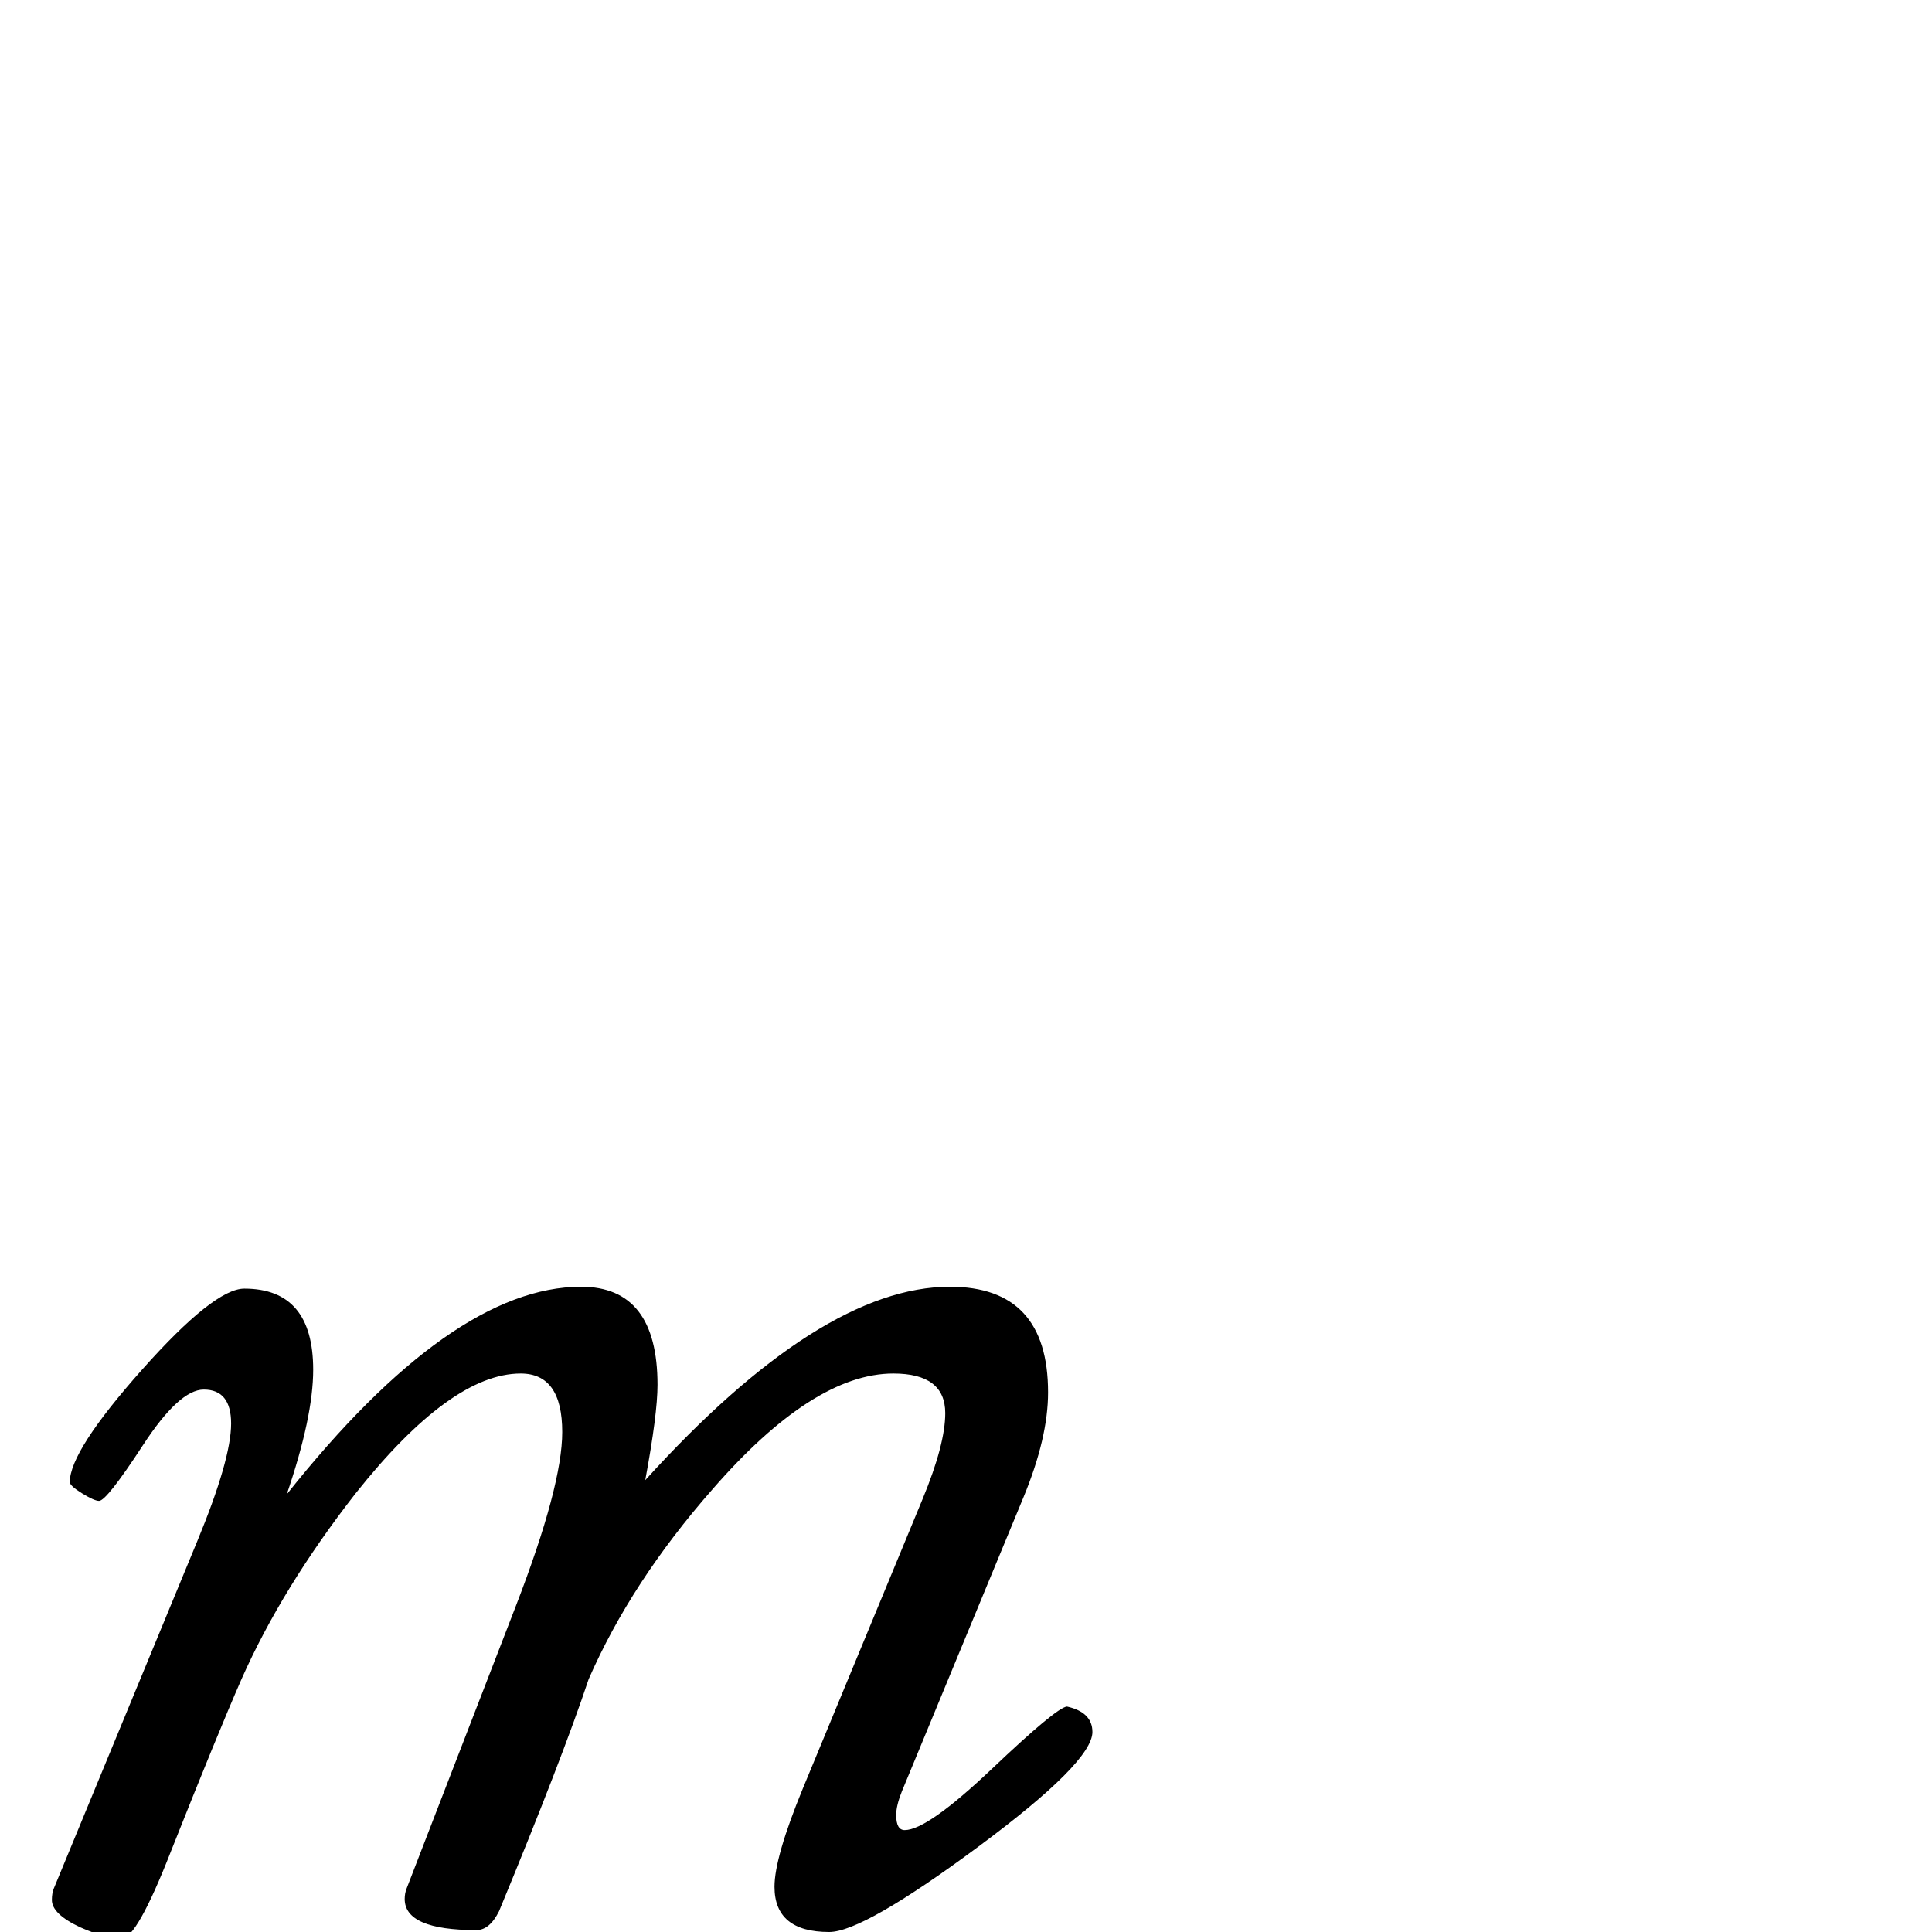 <?xml version="1.0" standalone="no"?>
<!DOCTYPE svg PUBLIC "-//W3C//DTD SVG 1.1//EN" "http://www.w3.org/Graphics/SVG/1.1/DTD/svg11.dtd" >
<svg viewBox="0 -442 2048 2048">
  <g transform="matrix(1 0 0 -1 0 1606)">
   <path fill="currentColor"
d="M1158 212q0 -32 -121.5 -122t-157.5 -90q-58 0 -58 48q0 31 30 104l127 307q24 58 24 91q0 42 -55 42q-85 0 -192 -123q-86 -98 -131 -201q-28 -84 -95 -246q-10 -20 -24 -20q-76 0 -76 33q0 6 2 11l116 300q49 127 49 184q0 62 -44 62q-74 0 -175 -127
q-78 -100 -121 -197q-25 -57 -75 -183q-36 -92 -52 -92q-17 0 -44 12q-30 14 -30 29q0 7 2 12l152 368q36 87 36 125q0 36 -29 36q-26 0 -64.5 -59t-46.5 -59q-5 0 -18 8t-13 12q0 33 76.5 119t108.5 86q73 0 73 -86q0 -50 -28 -132q175 220 312 220q81 0 81 -104
q0 -31 -13 -101q186 205 323 205q104 0 104 -112q0 -48 -26 -111l-129 -312q-6 -15 -6 -25q0 -16 9 -16q24 0 92.5 65t79.5 66q27 -6 27 -27z" />
  </g>

</svg>

